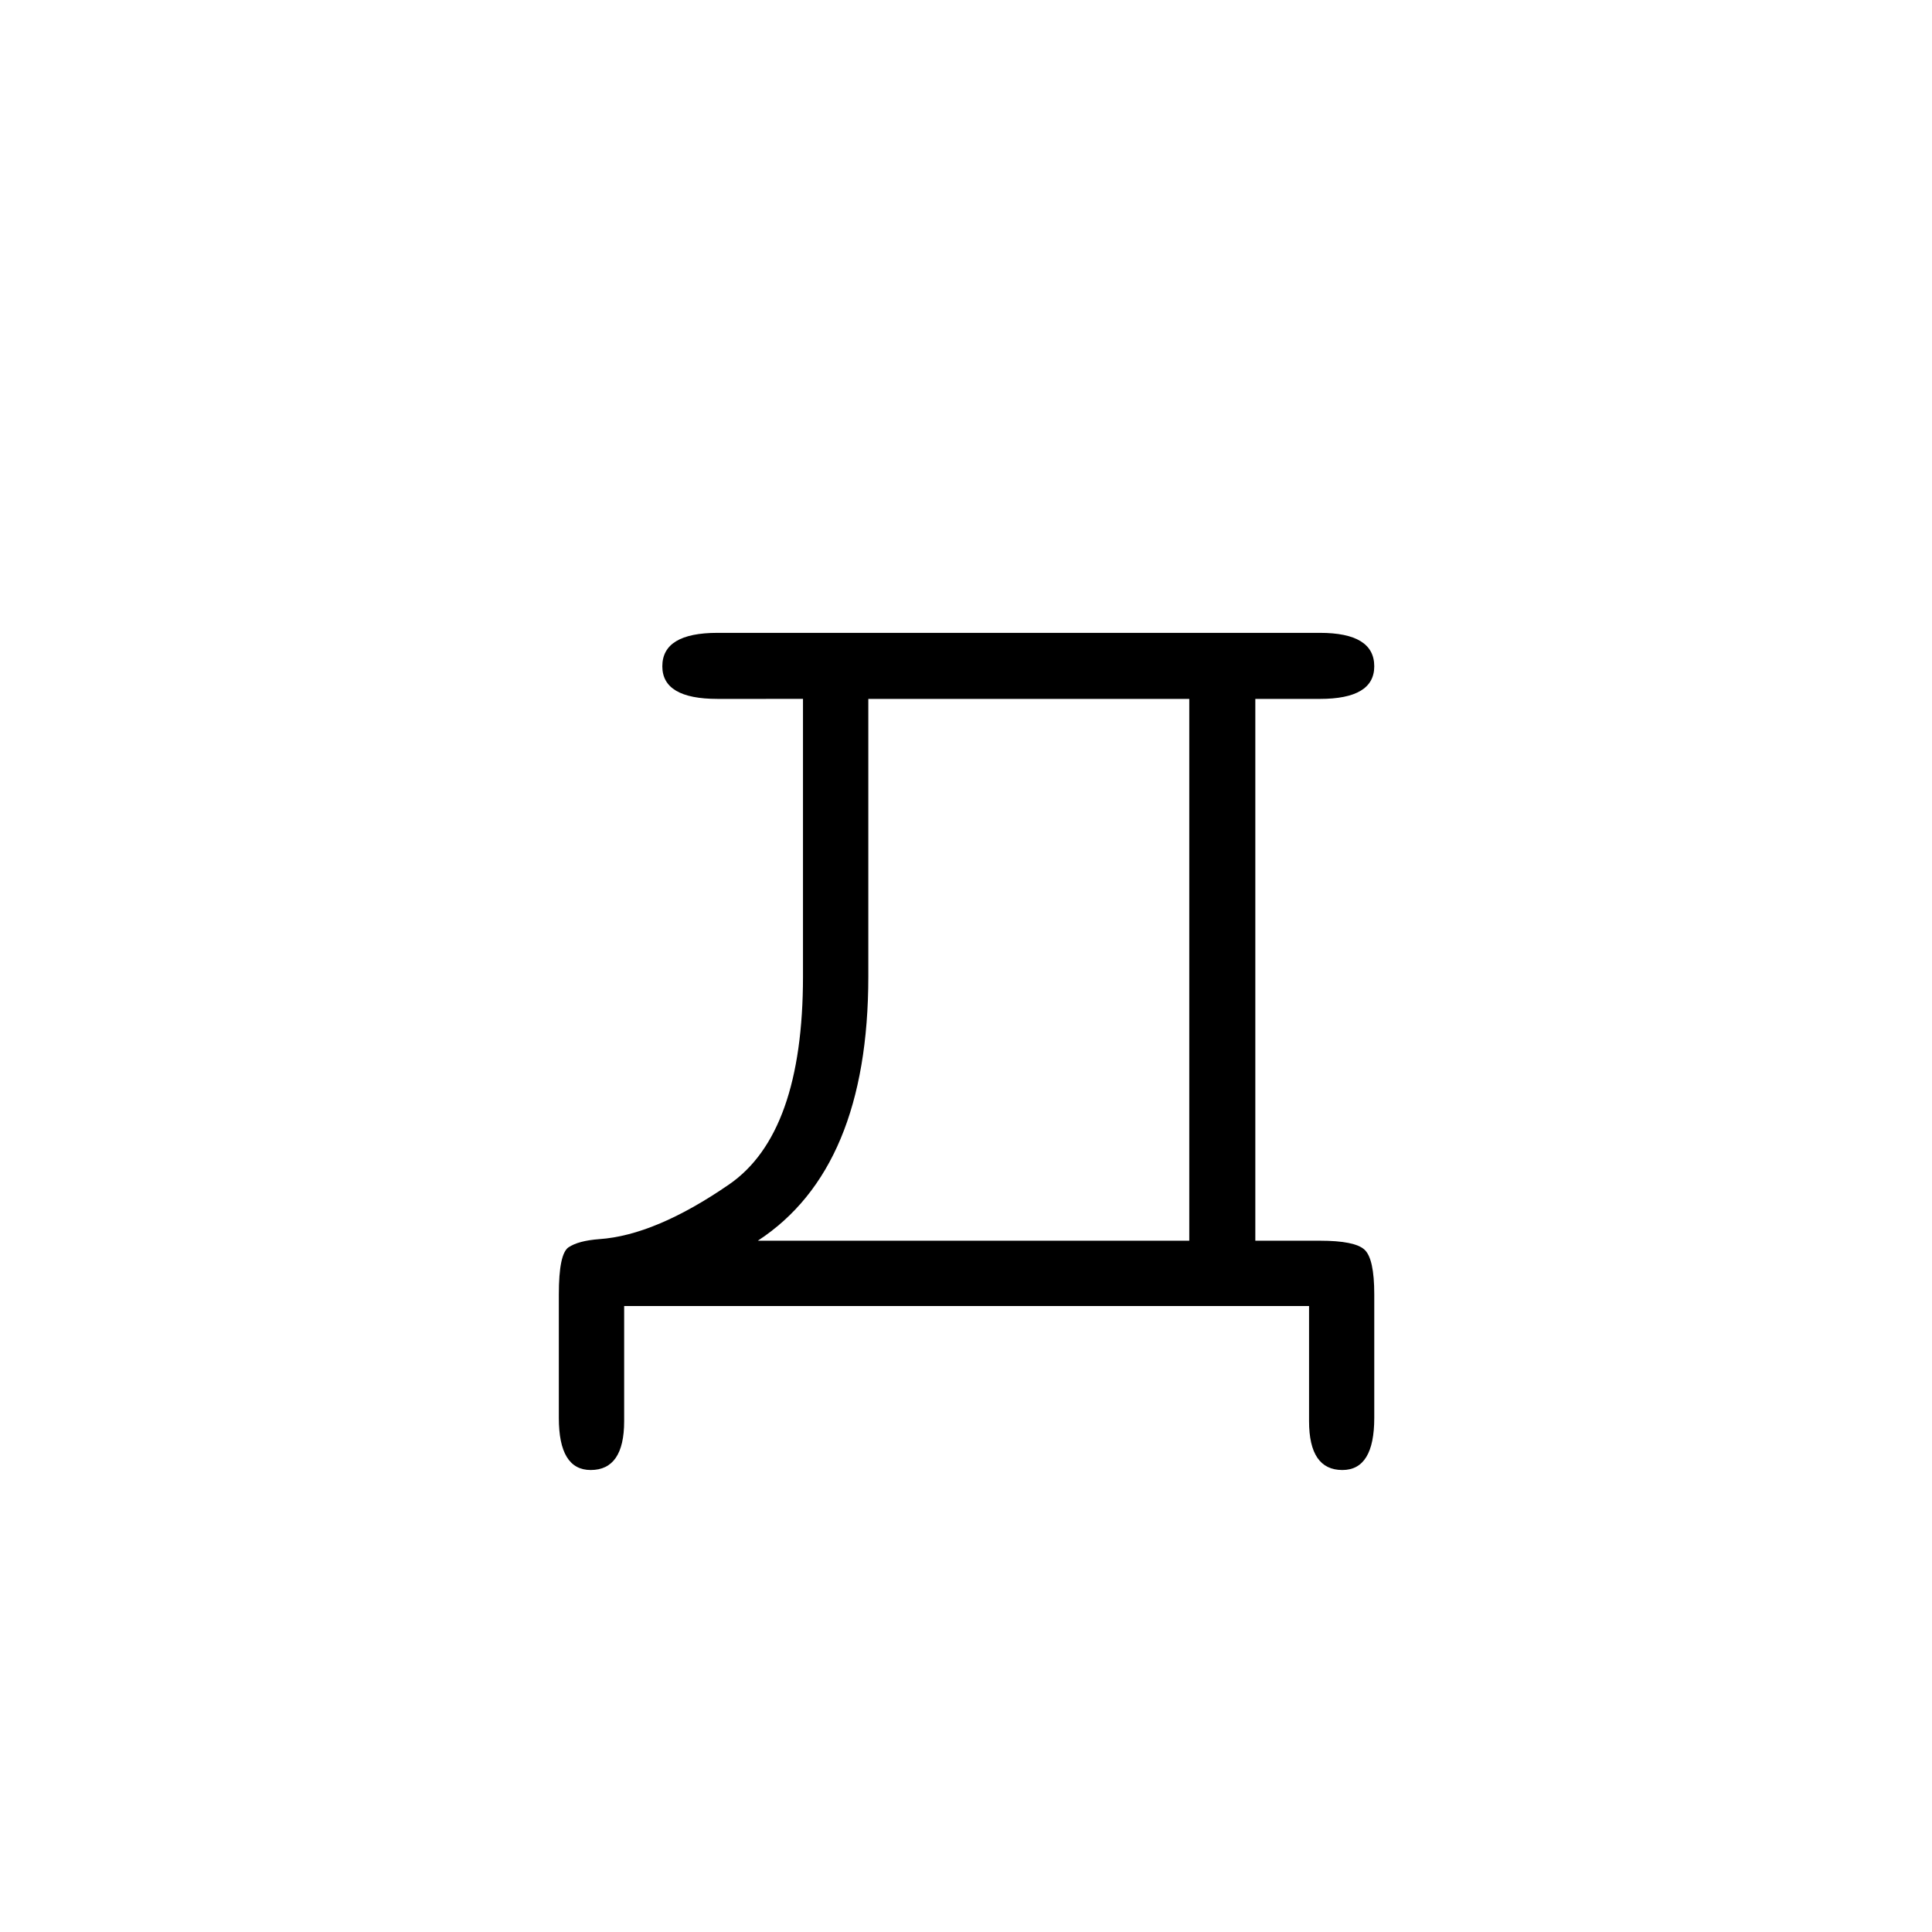 <?xml version="1.0" encoding="UTF-8"?><svg enable-background="new 0 0 250 250" height="250px" viewBox="0 0 250 250" width="250px" x="0px" xml:space="preserve" xmlns="http://www.w3.org/2000/svg" xmlns:xlink="http://www.w3.org/1999/xlink" y="0px"><defs><symbol id="8fbb3d60a" overflow="visible"><path d="M106.125 0H17.5v14.89c0 4.22-1.445 6.329-4.328 6.329-2.75 0-4.125-2.246-4.125-6.735v-16c0-3.476.414-5.504 1.25-6.078.844-.57 2.172-.926 3.984-1.062 4.832-.332 10.43-2.692 16.797-7.078 6.375-4.395 9.563-13.368 9.563-26.922v-35.907H29.578c-4.762 0-7.14-1.406-7.14-4.218 0-2.883 2.378-4.328 7.14-4.328h77.953c4.688 0 7.031 1.445 7.031 4.328 0 2.812-2.343 4.219-7.03 4.219h-8.36v70.109h8.36c3.007 0 4.929.387 5.765 1.156.844.774 1.266 2.7 1.266 5.781v16c0 4.489-1.376 6.735-4.126 6.735-2.874 0-4.312-2.11-4.312-6.328zM49.094-78.563v35.907c0 16.574-4.766 27.976-14.297 34.203h55.828v-70.11zm0 0"/></symbol></defs><use x="63.266" xlink:href="#8fbb3d60a" y="169"/></svg>